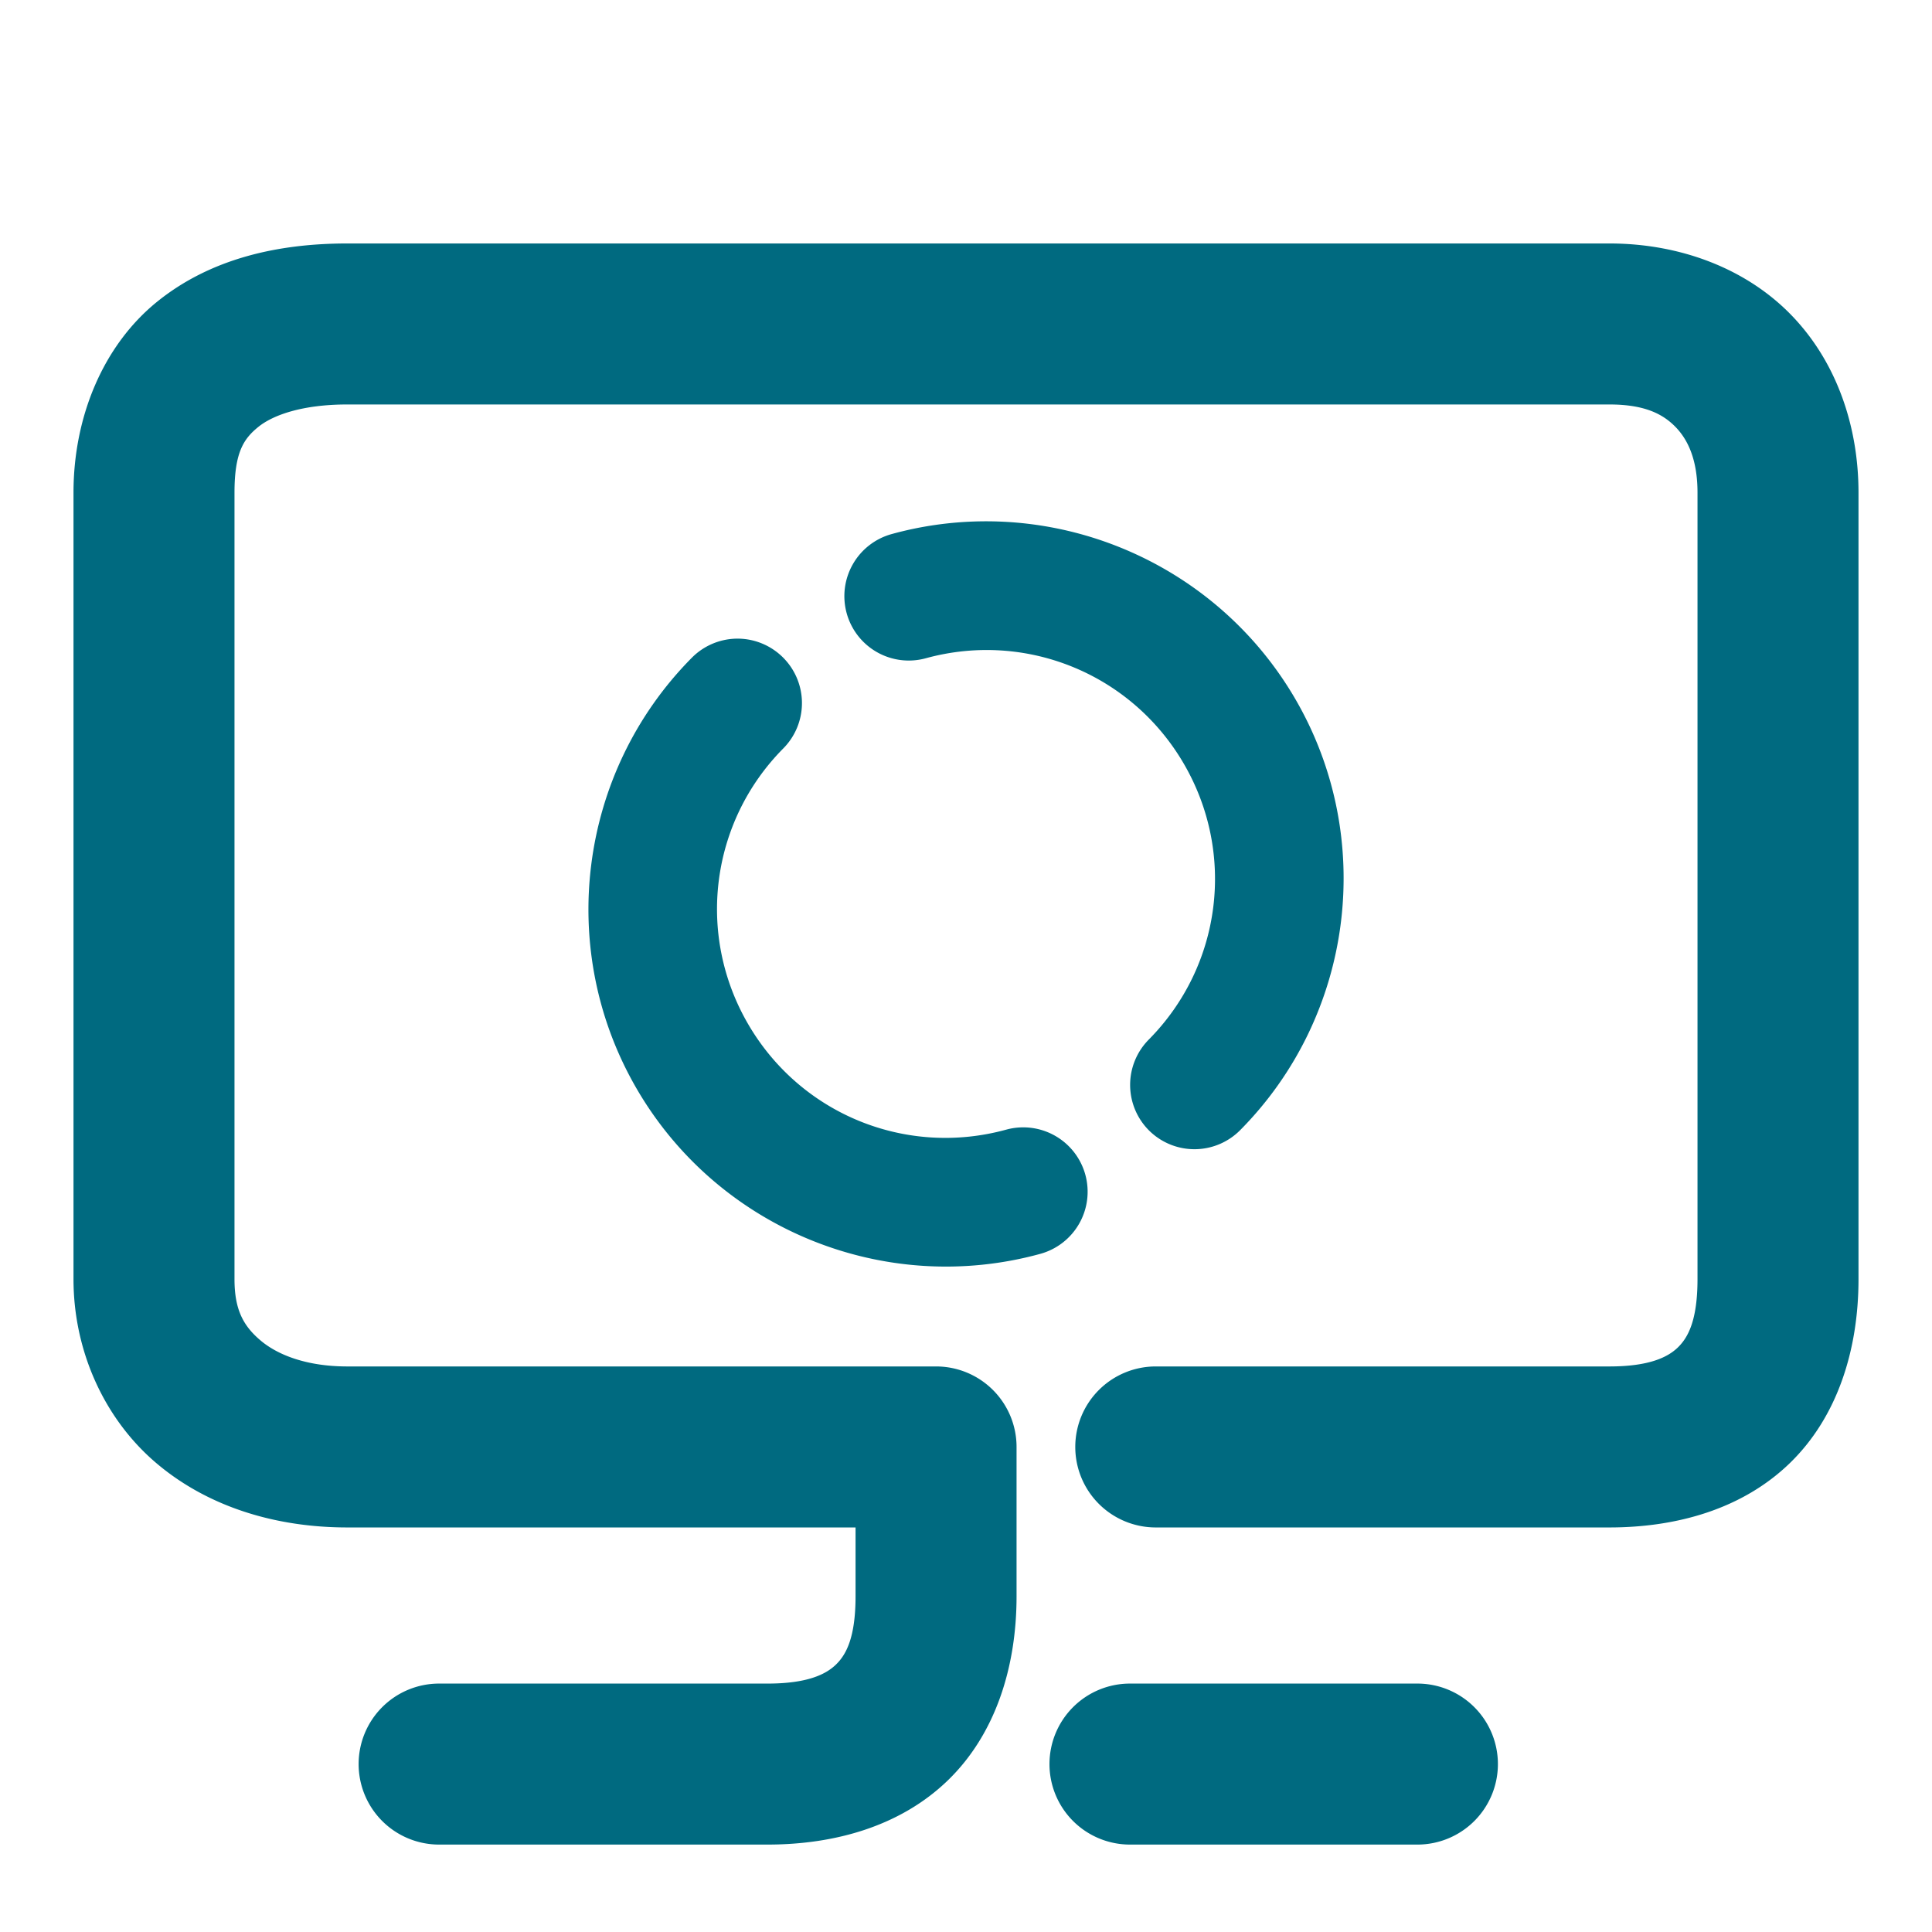 <svg xmlns="http://www.w3.org/2000/svg" width="48" height="48">
	<path d="M 8.629 6.049 C 6.908 6.049 5.233 6.422 3.904 7.496 C 2.576 8.57 1.826 10.335 1.826 12.24 L 1.826 31.779 C 1.826 33.587 2.608 35.271 3.889 36.355 C 5.17 37.44 6.852 37.949 8.629 37.949 L 21.256 37.949 L 21.256 39.658 C 21.256 40.69 21.02 41.112 20.77 41.355 C 20.519 41.599 20.058 41.828 19.068 41.828 L 10.91 41.828 A 2 2 0 0 0 8.91 43.828 A 2 2 0 0 0 10.91 45.828 L 19.068 45.828 C 20.747 45.828 22.379 45.369 23.557 44.225 C 24.734 43.08 25.256 41.417 25.256 39.658 L 25.256 35.949 A 2 2 0 0 0 23.256 33.949 L 8.629 33.949 C 7.614 33.949 6.894 33.66 6.473 33.303 C 6.051 32.946 5.826 32.546 5.826 31.779 L 5.826 12.24 C 5.826 11.231 6.058 10.898 6.42 10.605 C 6.782 10.313 7.507 10.049 8.629 10.049 L 39.984 10.049 C 40.874 10.049 41.324 10.293 41.635 10.615 C 41.945 10.937 42.174 11.437 42.174 12.24 L 42.174 31.779 C 42.174 32.811 41.936 33.234 41.686 33.477 C 41.435 33.72 40.974 33.949 39.984 33.949 L 28.715 33.949 A 2 2 0 0 0 26.715 35.949 A 2 2 0 0 0 28.715 37.949 L 39.984 37.949 C 41.663 37.949 43.295 37.49 44.473 36.346 C 45.65 35.201 46.174 33.538 46.174 31.779 L 46.174 12.24 C 46.174 10.6 45.636 9.002 44.516 7.84 C 43.396 6.677 41.751 6.049 39.984 6.049 L 8.629 6.049 z M 24.344 12.953 C 23.616 12.966 22.882 13.068 22.156 13.268 A 1.6 1.6 0 0 0 21.035 15.234 A 1.6 1.6 0 0 0 23.002 16.354 C 25.49 15.671 28.104 16.738 29.406 18.965 C 30.708 21.192 30.356 23.995 28.541 25.828 A 1.6 1.6 0 0 0 28.551 28.09 A 1.6 1.6 0 0 0 28.629 28.162 A 1.6 1.6 0 0 0 30.812 28.078 C 33.637 25.227 34.197 20.814 32.172 17.35 C 30.526 14.535 27.497 12.898 24.344 12.953 z M 18.295 15.867 A 1.6 1.6 0 0 0 17.188 16.342 C 14.363 19.193 13.805 23.606 15.83 27.07 C 17.855 30.535 21.974 32.214 25.844 31.152 A 1.6 1.6 0 0 0 26.965 29.186 A 1.6 1.6 0 0 0 24.998 28.066 C 22.51 28.749 19.896 27.682 18.594 25.455 C 17.292 23.228 17.646 20.426 19.461 18.594 A 1.6 1.6 0 0 0 19.449 16.33 A 1.6 1.6 0 0 0 19.371 16.258 A 1.6 1.6 0 0 0 18.295 15.867 z M 28.074 41.828 A 2 2 0 0 0 26.074 43.828 A 2 2 0 0 0 28.074 45.828 L 35.215 45.828 A 2 2 0 0 0 37.215 43.828 A 2 2 0 0 0 35.215 41.828 L 28.074 41.828 z " fill="#006A80"/>
</svg>
